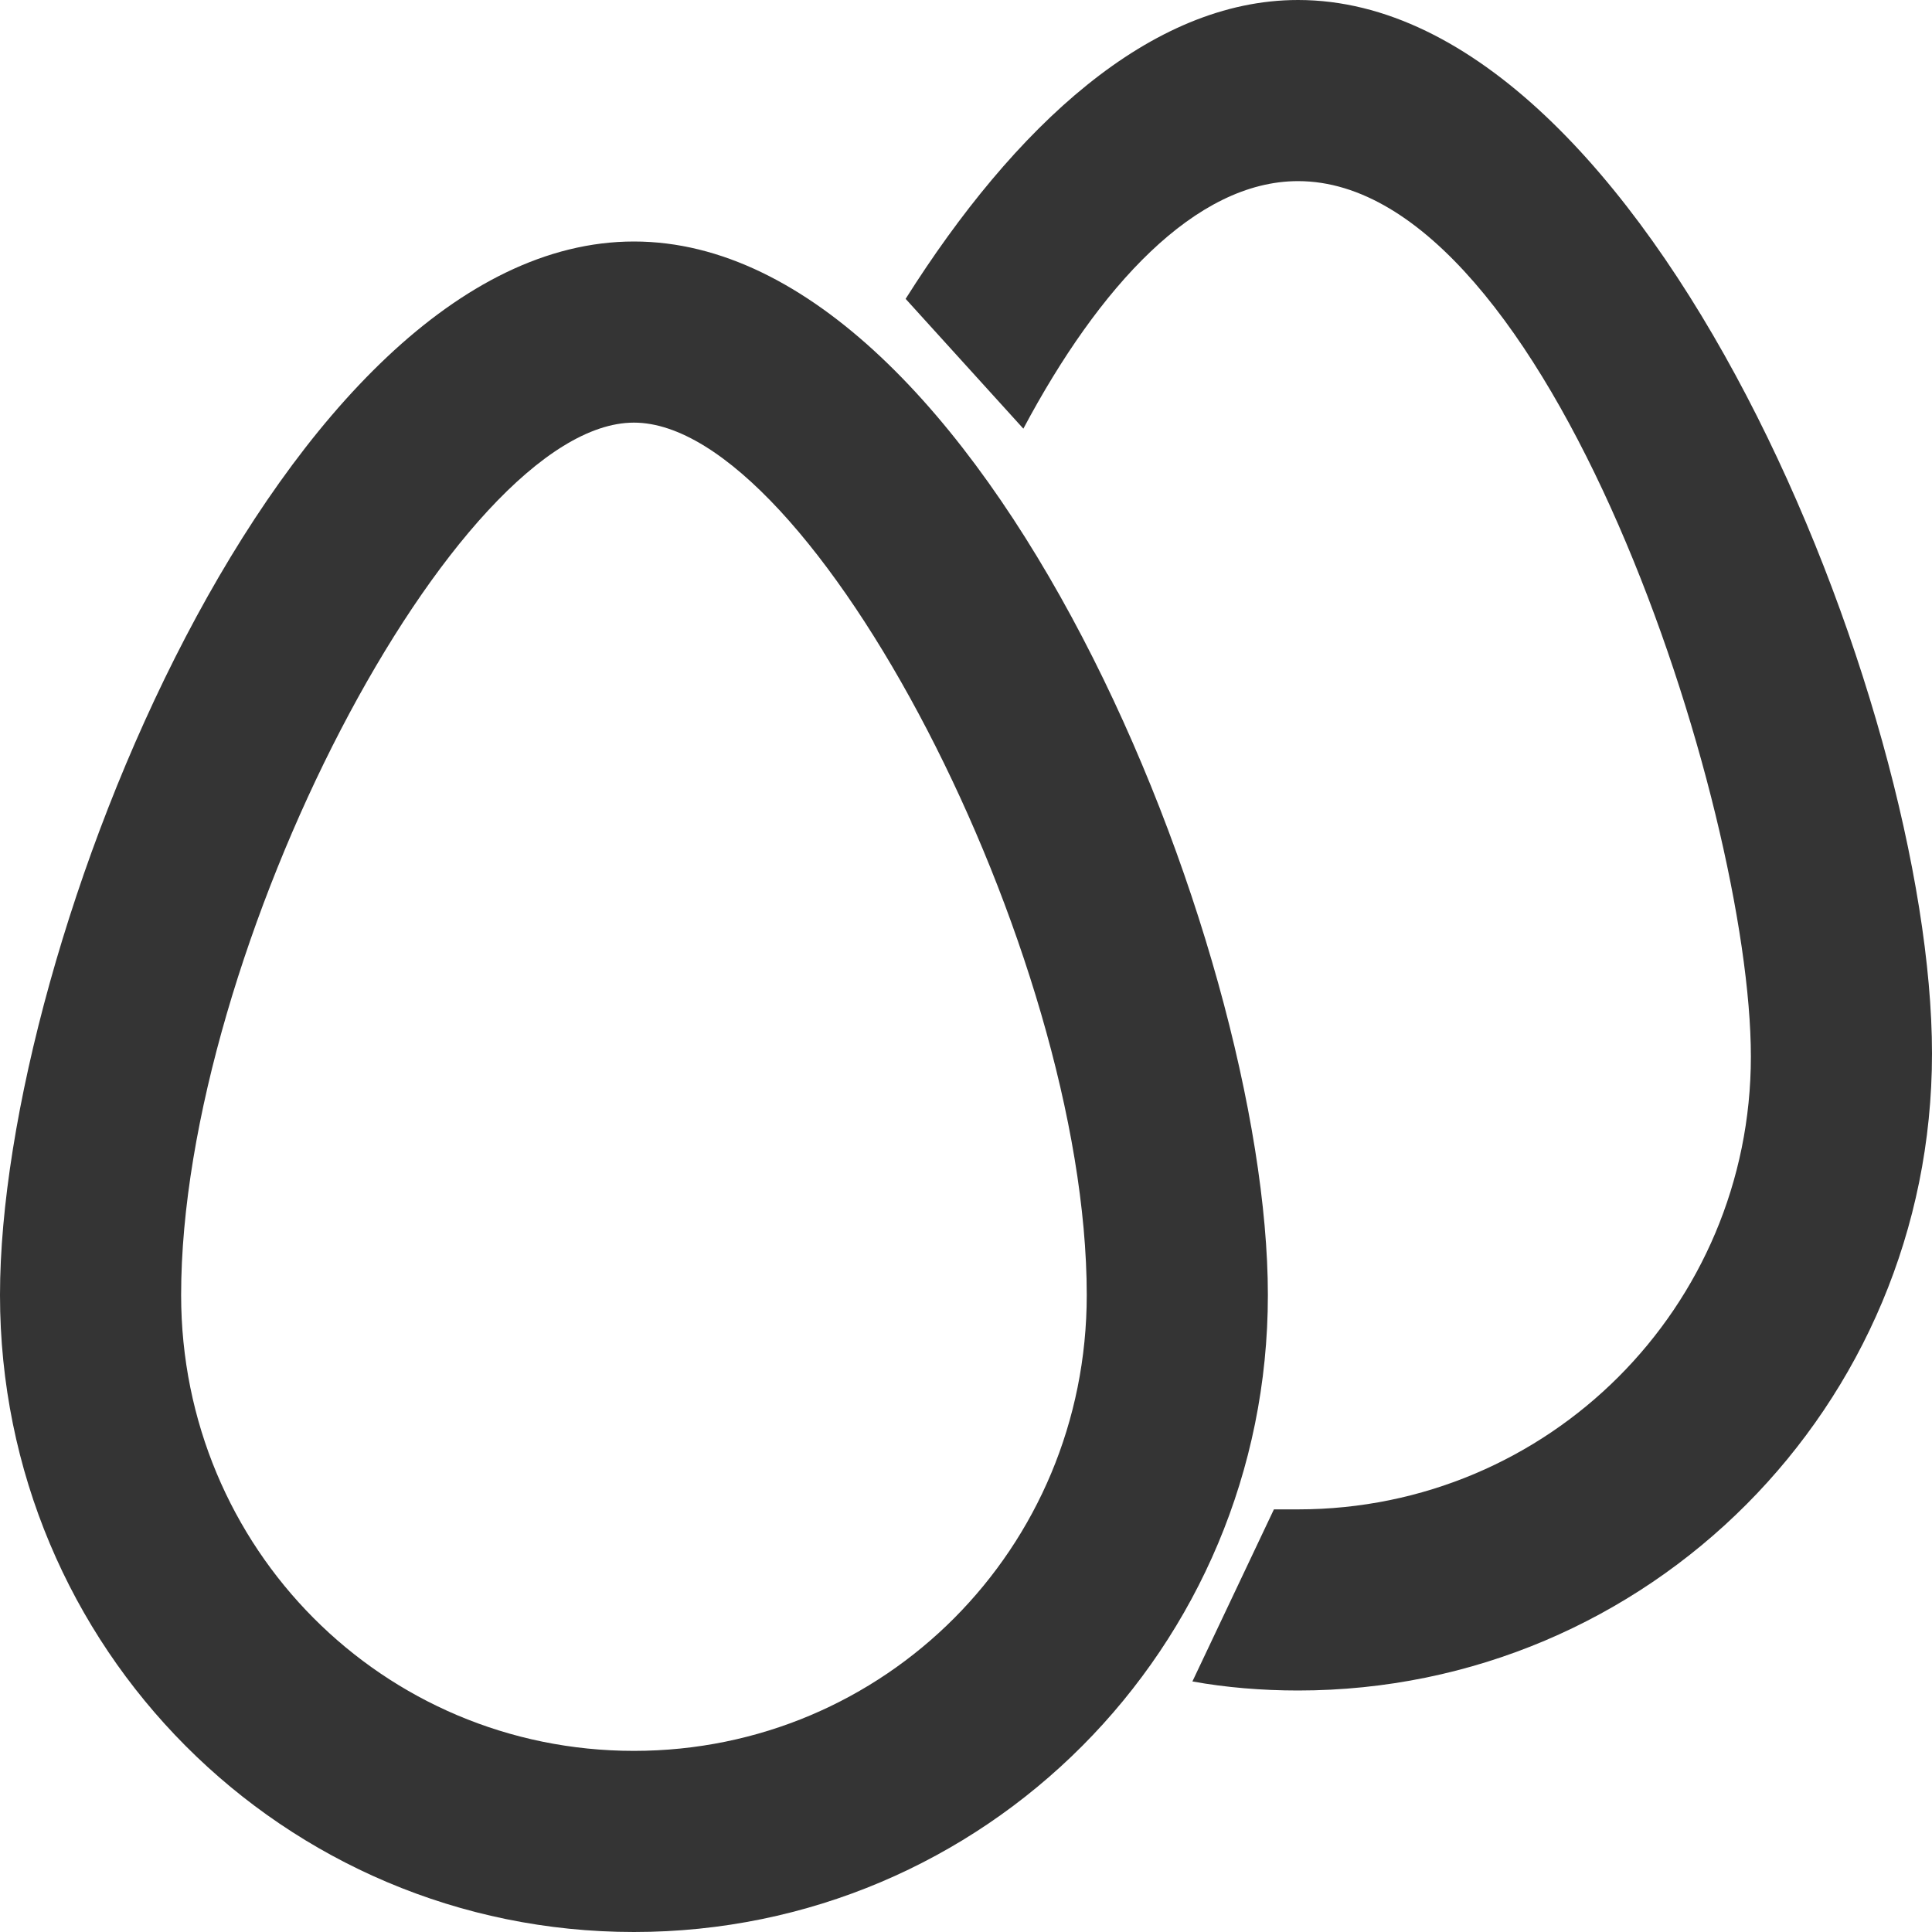 <svg xmlns="http://www.w3.org/2000/svg" viewBox="0 0 64 64" enable-background="new 0 0 64 64"><style type="text/css">.st0{fill:#343434;}</style><title>eggs</title><desc>Created with Sketch.</desc><path class="st0" d="M21 8c-11.6 0-21 23.3-21 34.9 0 11.7 9.4 21.1 21 21.1s21-9.4 21-21.1c0-11.6-9.4-34.9-21-34.9zm0 50c-8.3 0-15-6.7-15-15.1 0-11.4 9.1-28.9 15-28.9s15 17.5 15 28.9c0 8.4-6.7 15.1-15 15.1zM43 0c-4.9 0-9.4 4.2-13 9.9l3.9 4.3c2.5-4.7 5.7-8.2 9.1-8.2 8.3 0 15 20.7 15 29s-6.7 15-15 15h-.8l-2.7 5.7c1.1.2 2.3.3 3.5.3 11.6 0 21-9.4 21-21.1 0-11.6-9.4-34.9-21-34.9z"/></svg>
